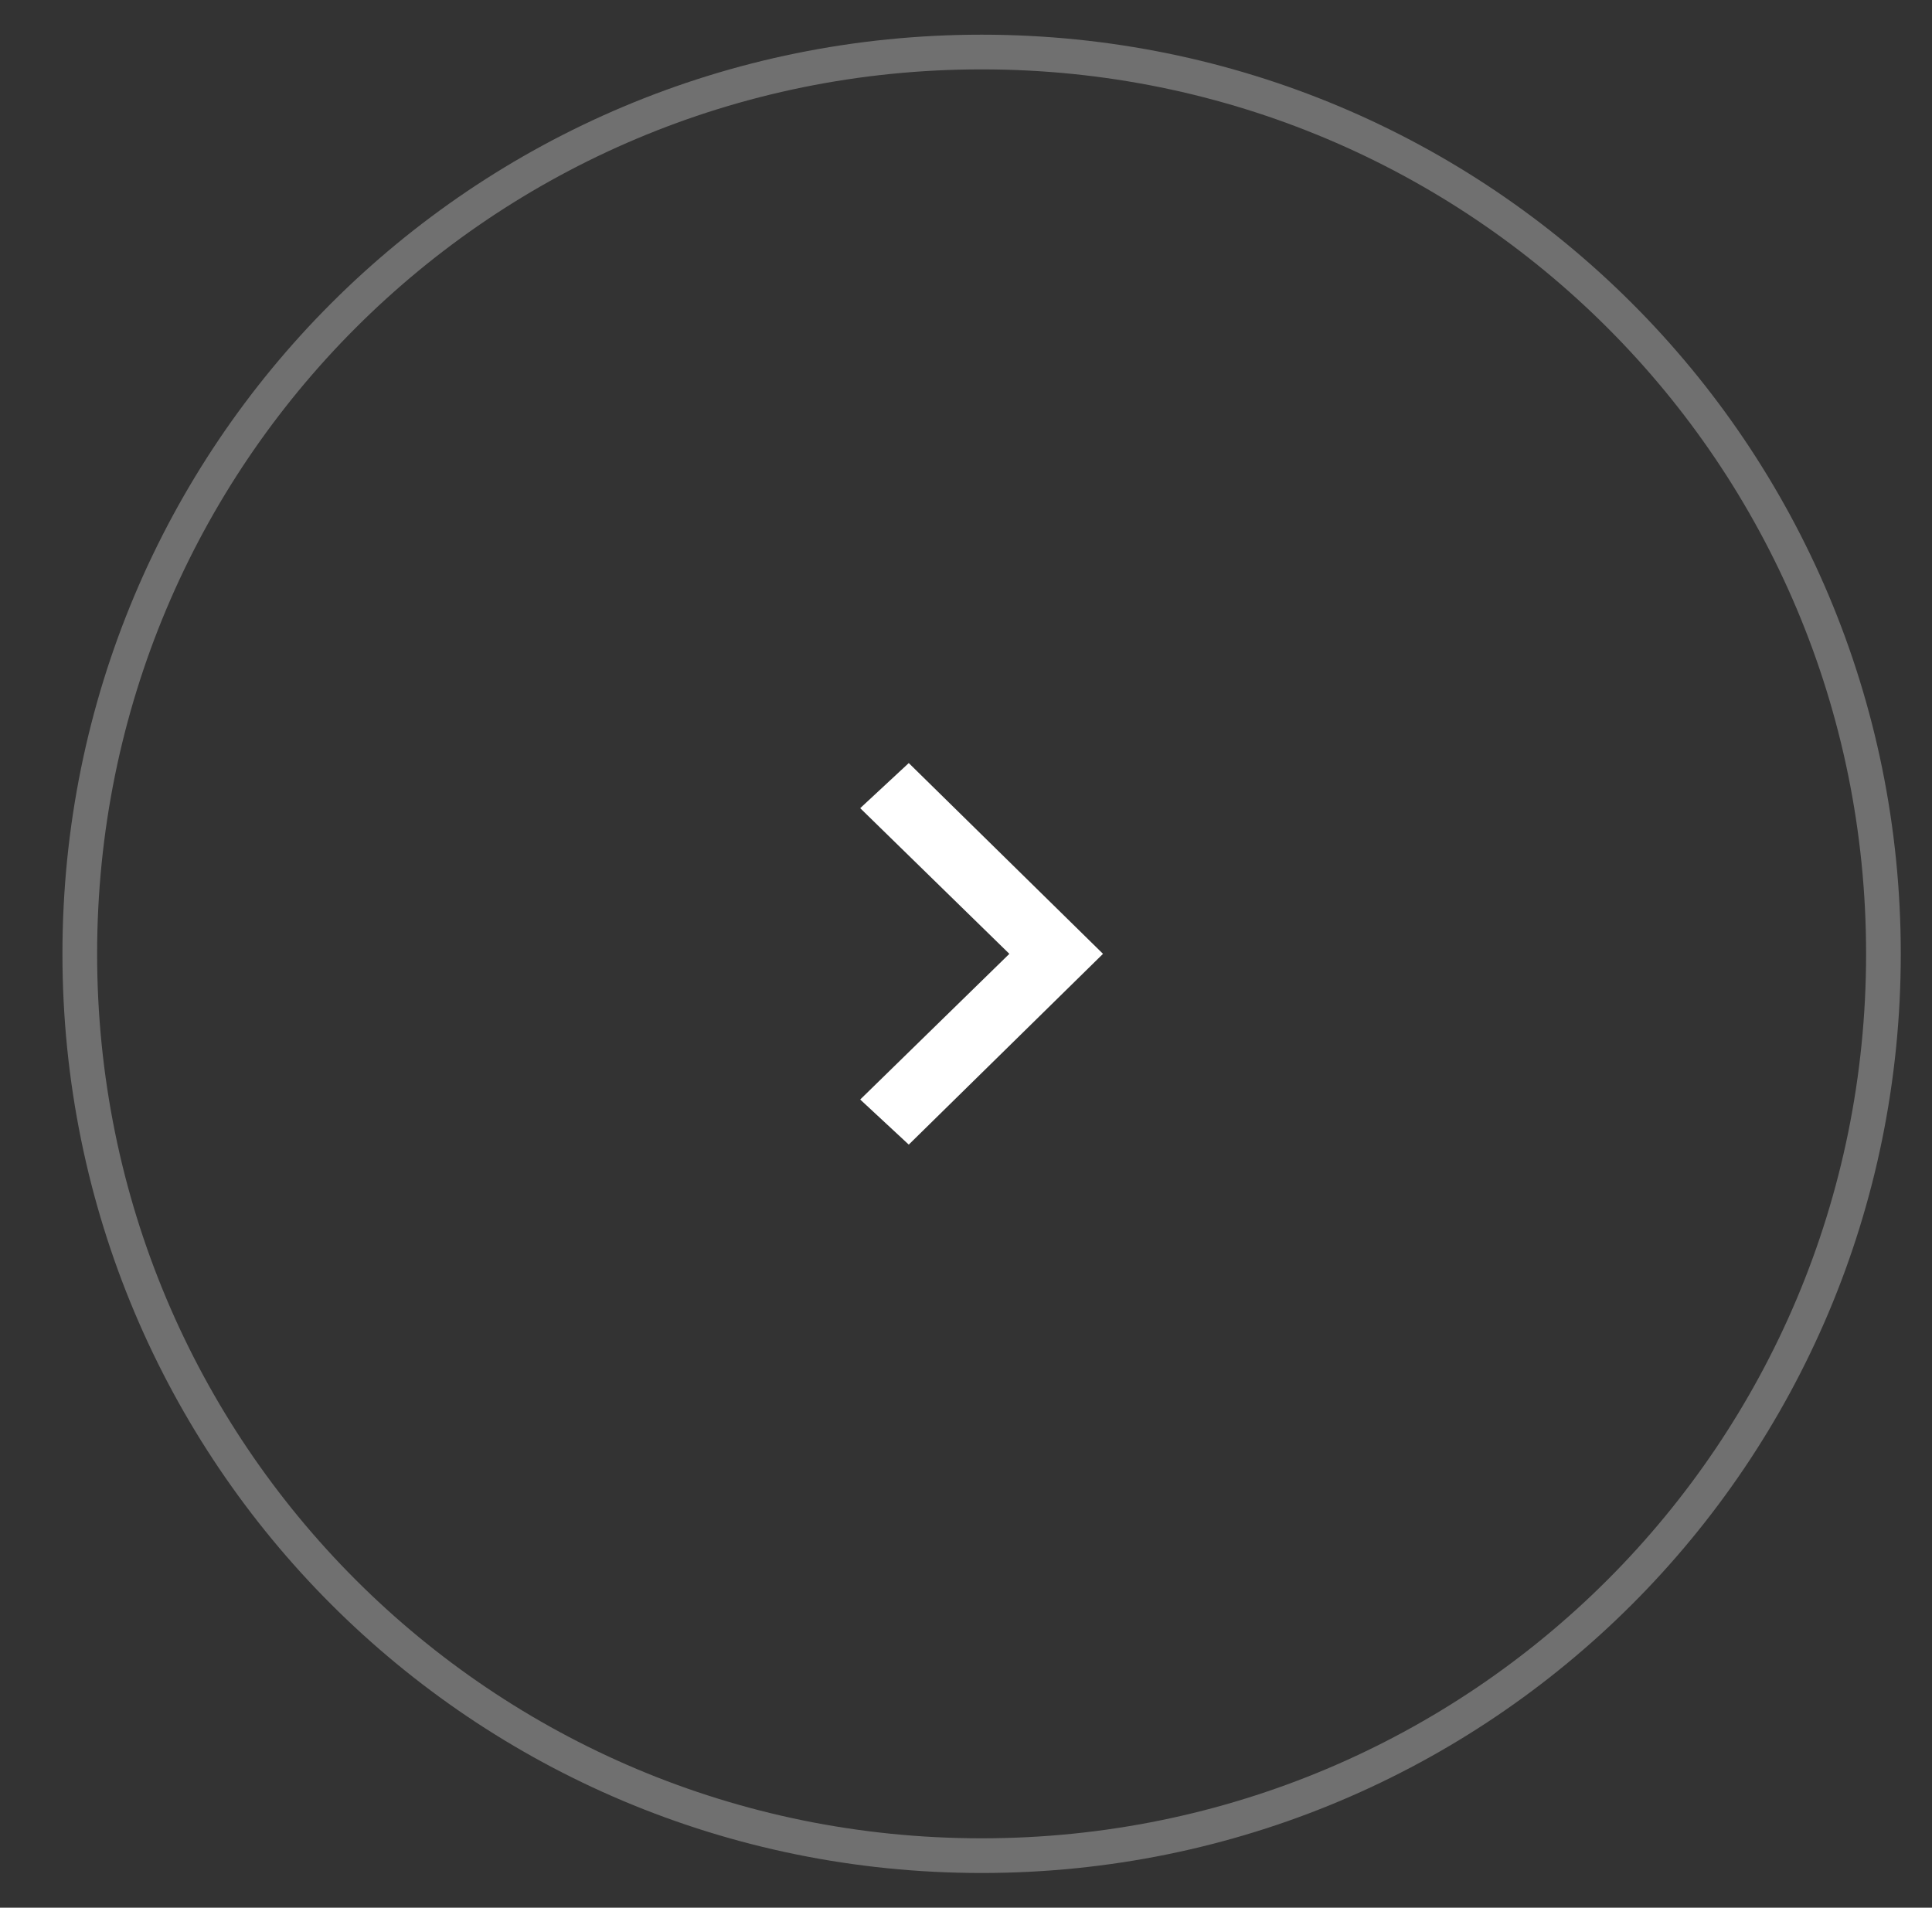 <?xml version="1.0" encoding="utf-8"?>
<!-- Generator: Adobe Illustrator 19.2.1, SVG Export Plug-In . SVG Version: 6.00 Build 0)  -->
<svg version="1.1" id="Layer_1" xmlns="http://www.w3.org/2000/svg" xmlns:xlink="http://www.w3.org/1999/xlink" x="0px" y="0px"
	 width="55.7px" height="55px" viewBox="0 0 55.7 55" style="enable-background:new 0 0 55.7 55;" xml:space="preserve">
<rect x="0" y="0" width="55.7" height="55" fill="#333333" stroke="none"/>
<style type="text/css">
	.st0{fill:#FFFFFF;}
	.st1{opacity:0.3;fill:none;stroke:#FFFFFF;stroke-miterlimit:10;enable-background:new    ;}
</style>
<path class="st0" d="M26.2,33l5.6-5.5l0,0l0,0L26.2,22l-1.4,1.3l4.3,4.2l-4.3,4.2L26.2,33z"/>
<path class="st1" d="M28.3,53.5c-14.4,0-26-11.6-26-26s11.6-26,26-26s26,11.6,26,26S42.7,53.5,28.3,53.5z"/>
</svg>
